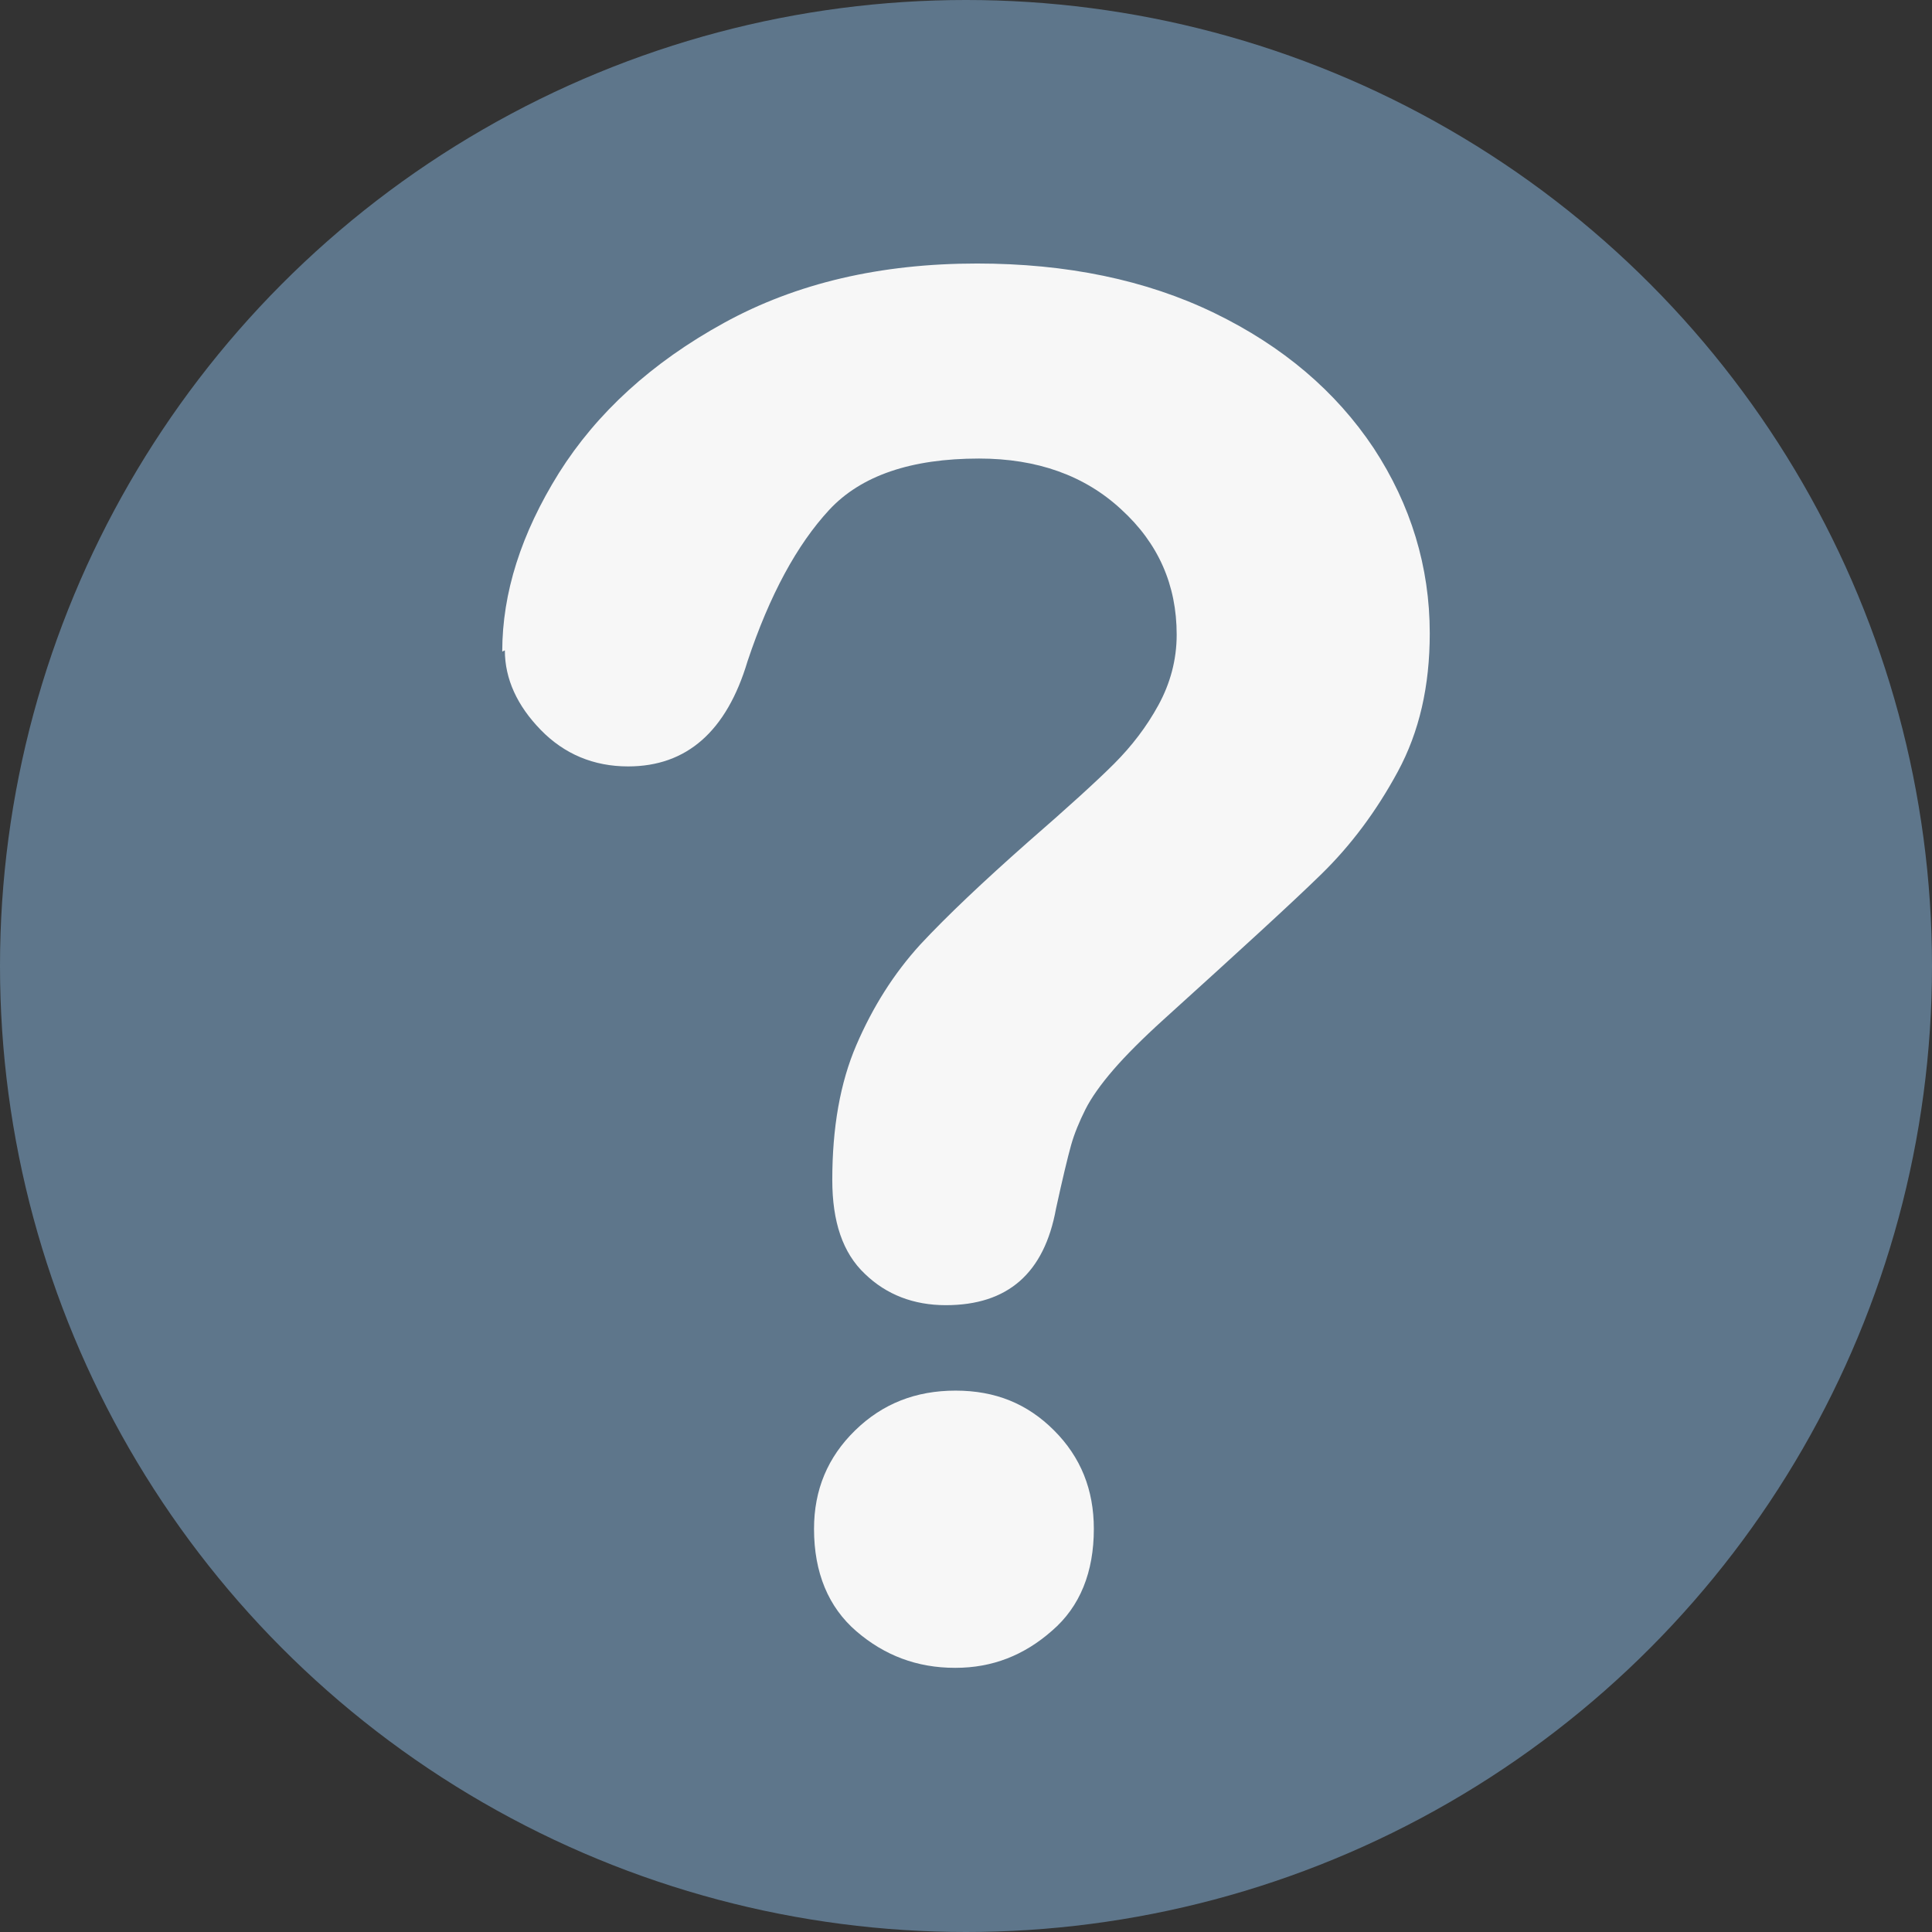 <?xml version="1.0" encoding="UTF-8"?>
<svg id="_图层_2" data-name="图层 2" xmlns="http://www.w3.org/2000/svg" viewBox="0 0 29.62 29.62">
  <rect x="0" y="0" width="29.62" height="29.62" fill="#333333" stroke="none"/>
  <defs>
    <style>
      .cls-1 {
        fill: #5e768b;
      }

      .cls-2 {
        fill: #f7f7f7;
      }
    </style>
  </defs>
  <g id="_图层_2-2" data-name="图层 2">
    <g>
      <circle class="cls-1" cx="14.81" cy="14.81" r="14.81"/>
      <path class="cls-2" d="M7.7,9.99c0-.9,.29-1.81,.87-2.74,.58-.92,1.42-1.69,2.53-2.3,1.11-.61,2.4-.91,3.88-.91,1.37,0,2.59,.25,3.64,.76,1.05,.51,1.86,1.2,2.44,2.07,.57,.87,.86,1.82,.86,2.84,0,.81-.16,1.51-.49,2.12-.33,.61-.72,1.13-1.17,1.57s-1.26,1.18-2.42,2.23c-.32,.29-.58,.55-.77,.77-.19,.22-.34,.43-.43,.61-.09,.18-.17,.37-.22,.55-.05,.18-.13,.51-.23,.97-.18,.99-.74,1.48-1.69,1.48-.49,0-.91-.16-1.24-.48-.34-.32-.5-.8-.5-1.44,0-.8,.12-1.49,.37-2.07,.25-.58,.57-1.09,.98-1.54,.41-.44,.96-.96,1.65-1.57,.61-.53,1.05-.93,1.32-1.2s.5-.57,.68-.9c.18-.33,.28-.69,.28-1.08,0-.76-.28-1.4-.85-1.92-.56-.52-1.29-.78-2.18-.78-1.04,0-1.81,.26-2.3,.79-.49,.53-.91,1.3-1.25,2.32-.32,1.07-.93,1.61-1.83,1.61-.53,0-.98-.19-1.34-.56-.36-.37-.55-.78-.55-1.22Zm6.94,15.58c-.58,0-1.08-.19-1.51-.56-.43-.37-.65-.9-.65-1.57,0-.6,.21-1.1,.63-1.51,.42-.41,.93-.61,1.54-.61s1.1,.2,1.51,.61c.41,.41,.61,.91,.61,1.51,0,.66-.21,1.19-.64,1.56-.43,.38-.92,.57-1.48,.57Z"/>
    </g>
  </g>
</svg>